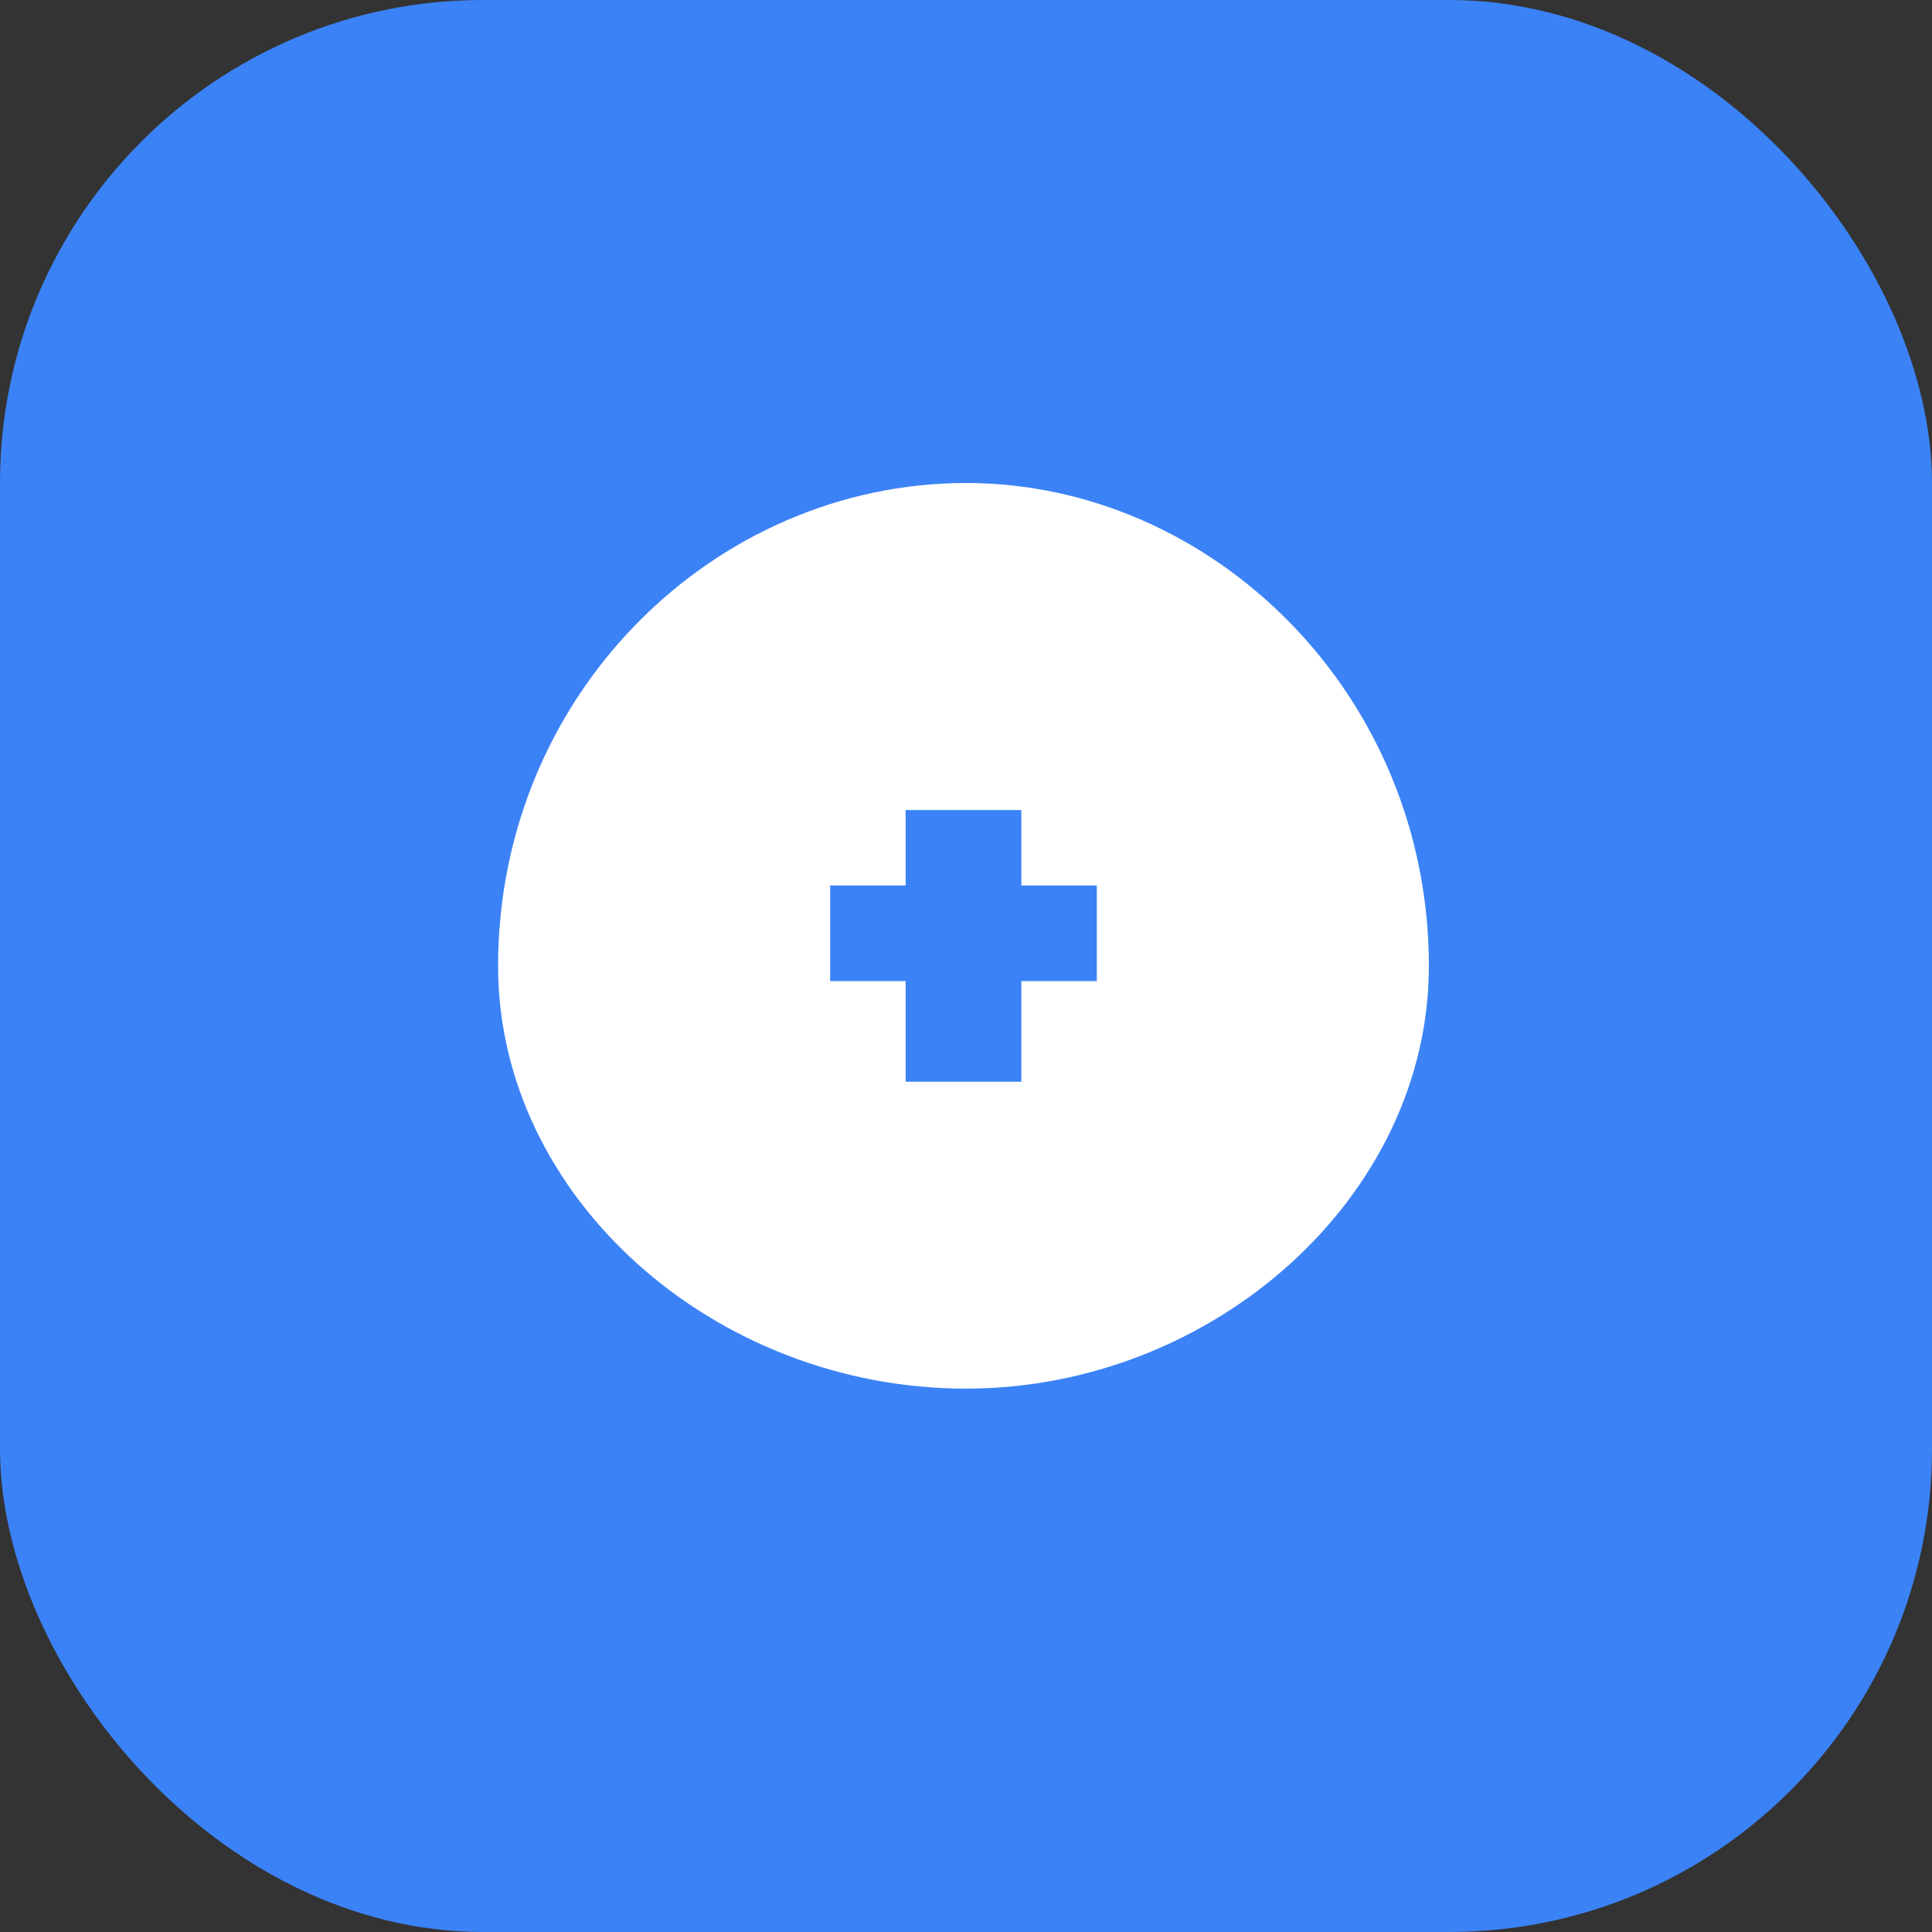 <svg width="384" height="384" viewBox="0 0 384 384" fill="none" xmlns="http://www.w3.org/2000/svg">
<rect x="0" y="0" width="384" height="384" fill="#333333" stroke="none"/>
<rect width="384" height="384" rx="96" fill="#3b82f6"/>
<path d="M192 96C142 96 99 138 99 192C99 238 142 276 192 276C241 276 284 238 284 192C284 138 241 96 192 96ZM218 195H203V215H180V195H165V176H180V161H203V176H218V195Z" fill="white"/>
</svg>
